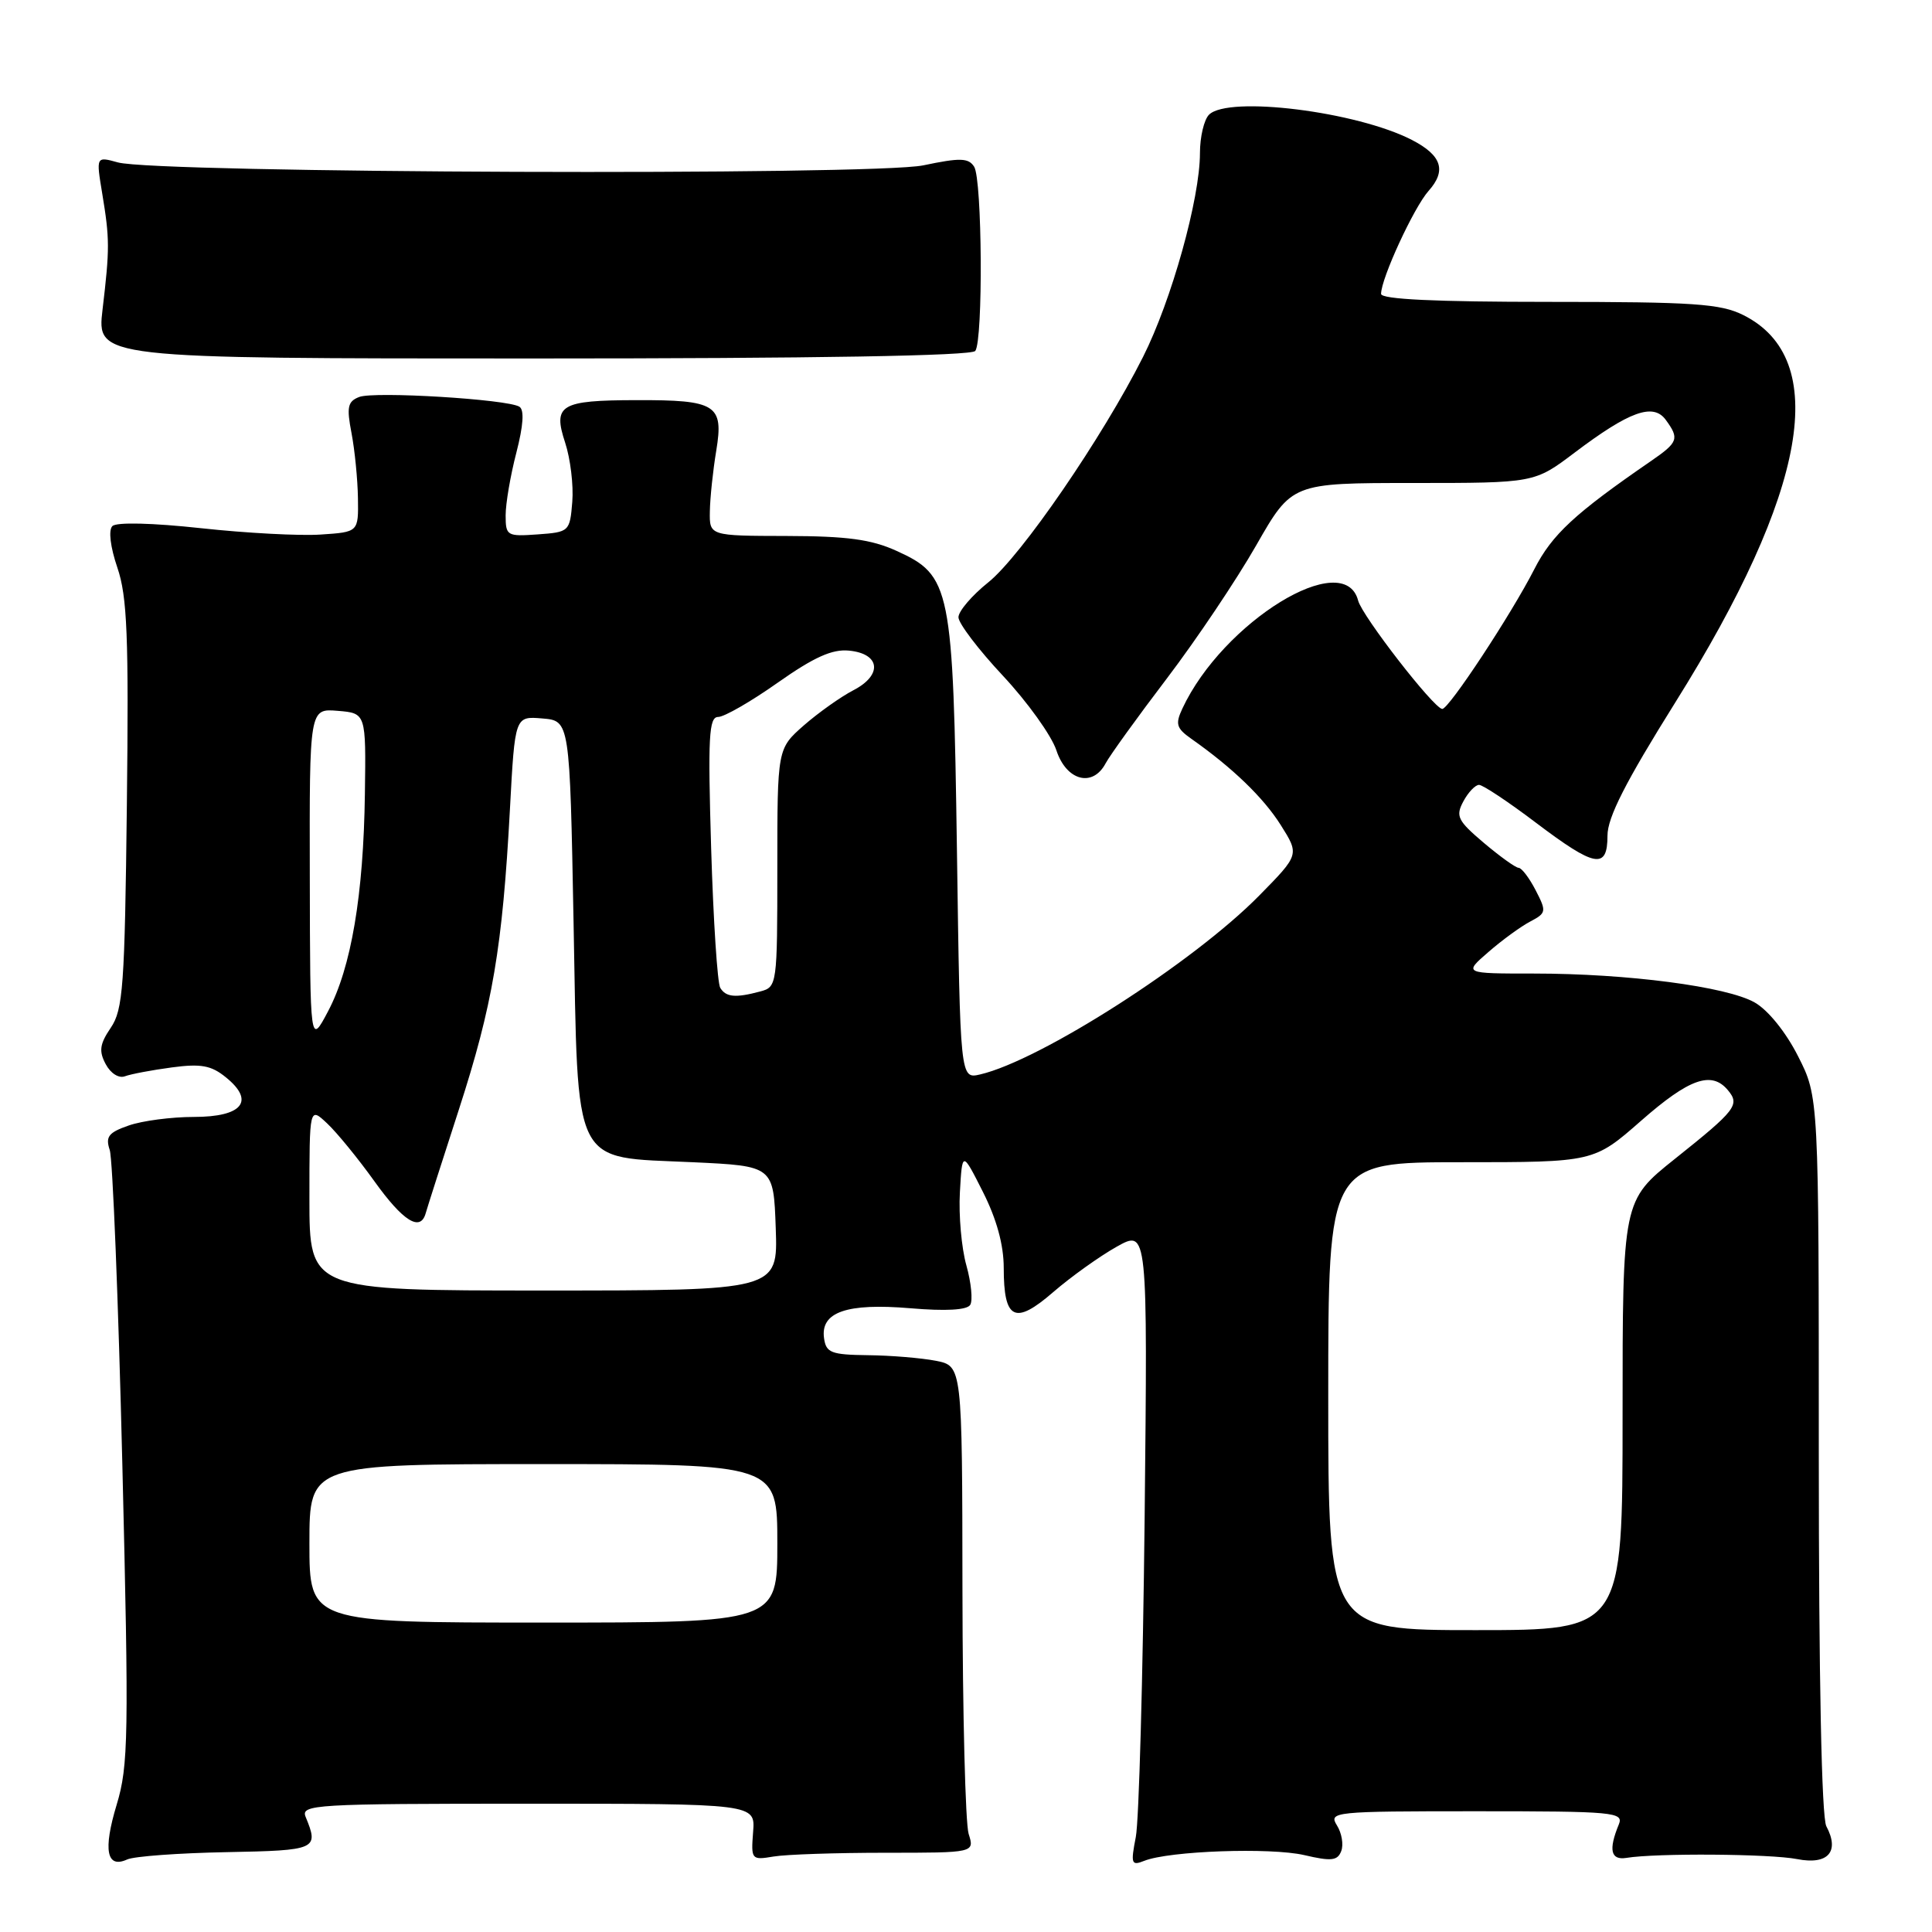 <?xml version="1.0" encoding="UTF-8" standalone="no"?>
<!DOCTYPE svg PUBLIC "-//W3C//DTD SVG 1.1//EN" "http://www.w3.org/Graphics/SVG/1.1/DTD/svg11.dtd" >
<svg xmlns="http://www.w3.org/2000/svg" xmlns:xlink="http://www.w3.org/1999/xlink" version="1.1" viewBox="0 0 256 256">
 <g >
 <path fill="currentColor"
d=" M 30.00 245.42 C 42.00 245.19 42.27 245.06 40.50 240.75 C 39.83 239.11 41.61 239.00 69.94 239.00 C 100.09 239.00 100.09 239.00 99.79 242.75 C 99.51 246.41 99.57 246.49 102.50 246.00 C 104.15 245.72 110.82 245.50 117.32 245.50 C 129.14 245.50 129.14 245.50 128.35 243.00 C 127.92 241.62 127.55 227.11 127.53 210.75 C 127.50 181.00 127.50 181.00 124.00 180.31 C 122.08 179.94 118.03 179.60 115.00 179.57 C 110.13 179.51 109.46 179.25 109.19 177.32 C 108.70 173.85 112.20 172.64 120.63 173.35 C 125.33 173.75 128.14 173.59 128.56 172.90 C 128.92 172.32 128.69 169.96 128.05 167.67 C 127.40 165.37 127.02 161.02 127.19 158.00 C 127.50 152.50 127.50 152.50 130.25 157.95 C 132.06 161.54 133.00 164.96 133.00 168.00 C 133.00 174.90 134.48 175.62 139.57 171.20 C 141.92 169.17 145.70 166.47 147.96 165.20 C 152.07 162.90 152.07 162.90 151.67 201.20 C 151.44 222.27 150.92 241.26 150.50 243.41 C 149.81 246.97 149.91 247.25 151.62 246.57 C 154.93 245.25 168.35 244.78 172.82 245.81 C 176.41 246.65 177.23 246.56 177.72 245.28 C 178.05 244.43 177.79 242.89 177.15 241.87 C 176.03 240.07 176.70 240.00 195.60 240.00 C 213.89 240.00 215.17 240.12 214.50 241.75 C 213.11 245.12 213.43 246.51 215.50 246.18 C 219.46 245.53 234.58 245.64 238.13 246.34 C 242.22 247.14 243.80 245.36 242.00 241.99 C 241.37 240.83 241.00 222.31 241.00 192.75 C 241.00 145.36 241.00 145.36 238.25 139.95 C 236.63 136.75 234.27 133.83 232.50 132.83 C 228.80 130.72 215.64 129.00 203.24 129.00 C 193.93 129.00 193.93 129.00 197.22 126.15 C 199.02 124.58 201.52 122.76 202.76 122.11 C 204.90 120.98 204.94 120.78 203.48 117.96 C 202.64 116.33 201.62 114.99 201.22 114.99 C 200.83 114.98 198.75 113.49 196.61 111.68 C 193.14 108.74 192.85 108.15 193.90 106.19 C 194.54 104.99 195.48 104.00 195.98 104.00 C 196.48 104.00 199.87 106.25 203.50 109.00 C 211.37 114.95 213.00 115.25 213.00 110.72 C 213.00 108.31 215.41 103.59 221.97 93.10 C 239.52 65.07 242.60 47.55 231.00 41.75 C 227.98 40.24 224.43 40.00 205.25 40.00 C 190.18 40.00 183.00 39.66 183.00 38.94 C 183.00 36.90 187.34 27.49 189.29 25.30 C 191.70 22.60 191.04 20.59 187.10 18.55 C 179.80 14.78 162.75 12.65 160.20 15.20 C 159.54 15.86 159.00 18.15 159.00 20.28 C 159.00 26.31 155.24 39.79 151.46 47.29 C 146.08 57.97 135.32 73.65 130.97 77.15 C 128.78 78.90 127.00 80.99 127.00 81.79 C 127.00 82.59 129.65 86.08 132.90 89.55 C 136.14 93.02 139.33 97.46 139.98 99.43 C 141.31 103.47 144.80 104.38 146.51 101.13 C 147.06 100.10 150.71 95.03 154.63 89.88 C 158.55 84.72 163.87 76.79 166.46 72.25 C 171.18 64.00 171.18 64.00 187.25 64.00 C 203.32 64.00 203.32 64.00 208.64 59.98 C 215.91 54.49 219.06 53.36 220.72 55.63 C 222.55 58.13 222.38 58.60 218.75 61.10 C 208.65 68.05 205.65 70.83 203.31 75.41 C 200.27 81.38 191.94 94.02 191.10 93.94 C 189.95 93.83 180.50 81.64 179.96 79.58 C 178.12 72.51 162.04 82.39 156.67 93.89 C 155.71 95.94 155.88 96.50 157.85 97.89 C 163.30 101.72 167.41 105.68 169.71 109.33 C 172.18 113.25 172.18 113.25 166.84 118.68 C 158.12 127.54 137.87 140.51 129.87 142.37 C 127.23 142.98 127.23 142.98 126.80 112.74 C 126.29 77.72 126.00 76.26 118.79 72.99 C 115.45 71.47 112.24 71.04 104.25 71.02 C 94.00 71.00 94.00 71.00 94.06 67.75 C 94.09 65.96 94.47 62.34 94.91 59.70 C 95.91 53.62 94.91 52.99 84.32 53.02 C 74.24 53.04 73.23 53.64 74.89 58.67 C 75.58 60.78 76.01 64.30 75.83 66.50 C 75.51 70.43 75.43 70.51 71.25 70.81 C 67.18 71.10 67.00 71.00 67.00 68.28 C 67.00 66.71 67.64 62.98 68.42 59.98 C 69.35 56.37 69.49 54.30 68.82 53.89 C 67.22 52.90 49.60 51.83 47.60 52.60 C 46.07 53.19 45.91 53.93 46.58 57.40 C 47.01 59.65 47.39 63.52 47.43 66.00 C 47.50 70.50 47.50 70.50 42.50 70.83 C 39.75 71.02 32.62 70.64 26.65 69.99 C 20.20 69.29 15.43 69.17 14.89 69.71 C 14.35 70.25 14.62 72.48 15.55 75.21 C 16.86 79.03 17.07 84.32 16.81 106.65 C 16.53 130.66 16.31 133.78 14.68 136.18 C 13.21 138.35 13.08 139.28 14.01 141.01 C 14.66 142.24 15.76 142.92 16.56 142.61 C 17.34 142.32 20.13 141.79 22.76 141.44 C 26.63 140.92 27.99 141.17 29.93 142.75 C 33.83 145.90 32.13 148.00 25.68 148.00 C 22.72 148.00 18.84 148.51 17.07 149.13 C 14.38 150.06 13.95 150.61 14.54 152.38 C 14.93 153.54 15.68 172.27 16.21 193.99 C 17.09 230.10 17.02 233.96 15.46 239.13 C 13.64 245.14 14.12 247.63 16.85 246.39 C 17.76 245.97 23.68 245.54 30.00 245.42 Z  M 129.23 46.50 C 130.28 45.07 130.15 23.78 129.08 22.09 C 128.33 20.92 127.24 20.88 122.34 21.91 C 115.72 23.29 20.72 22.95 15.62 21.52 C 12.73 20.72 12.73 20.72 13.54 25.61 C 14.54 31.66 14.55 32.90 13.59 41.00 C 12.82 47.50 12.82 47.50 70.66 47.50 C 108.06 47.50 128.76 47.15 129.23 46.50 Z  M 176.00 185.00 C 176.00 154.00 176.00 154.00 193.60 154.00 C 211.19 154.00 211.19 154.00 217.46 148.50 C 223.84 142.90 226.80 141.86 228.96 144.46 C 230.57 146.39 230.04 147.09 221.94 153.55 C 215.00 159.09 215.00 159.09 215.00 187.54 C 215.00 216.00 215.00 216.00 195.50 216.00 C 176.00 216.00 176.00 216.00 176.00 185.00 Z  M 41.00 204.50 C 41.00 194.00 41.00 194.00 72.00 194.00 C 103.00 194.00 103.00 194.00 103.00 204.50 C 103.00 215.00 103.00 215.00 72.00 215.00 C 41.00 215.00 41.00 215.00 41.00 204.50 Z  M 41.00 158.83 C 41.00 146.65 41.00 146.65 43.35 148.86 C 44.64 150.07 47.45 153.51 49.60 156.51 C 53.41 161.83 55.71 163.27 56.41 160.75 C 56.60 160.06 58.58 153.88 60.81 147.00 C 65.28 133.20 66.58 125.55 67.57 107.20 C 68.23 94.89 68.23 94.89 71.86 95.20 C 75.50 95.50 75.50 95.50 76.00 122.22 C 76.62 155.21 75.64 153.25 91.78 154.00 C 102.50 154.50 102.50 154.50 102.79 162.75 C 103.08 171.00 103.08 171.00 72.04 171.00 C 41.00 171.00 41.00 171.00 41.00 158.83 Z  M 41.05 116.19 C 41.00 93.88 41.00 93.88 44.75 94.19 C 48.50 94.50 48.50 94.50 48.35 105.18 C 48.17 118.58 46.54 128.21 43.47 134.00 C 41.09 138.50 41.09 138.50 41.05 116.19 Z  M 95.44 130.90 C 95.06 130.29 94.52 121.97 94.23 112.40 C 93.79 97.63 93.93 95.00 95.16 95.00 C 95.96 95.00 99.51 92.96 103.05 90.46 C 107.85 87.08 110.27 85.99 112.49 86.21 C 116.66 86.61 116.97 89.45 113.08 91.46 C 111.40 92.33 108.45 94.43 106.51 96.12 C 103.00 99.21 103.00 99.21 103.00 114.99 C 103.00 130.51 102.96 130.78 100.75 131.37 C 97.47 132.25 96.20 132.14 95.44 130.90 Z "/>
</g>
</svg>